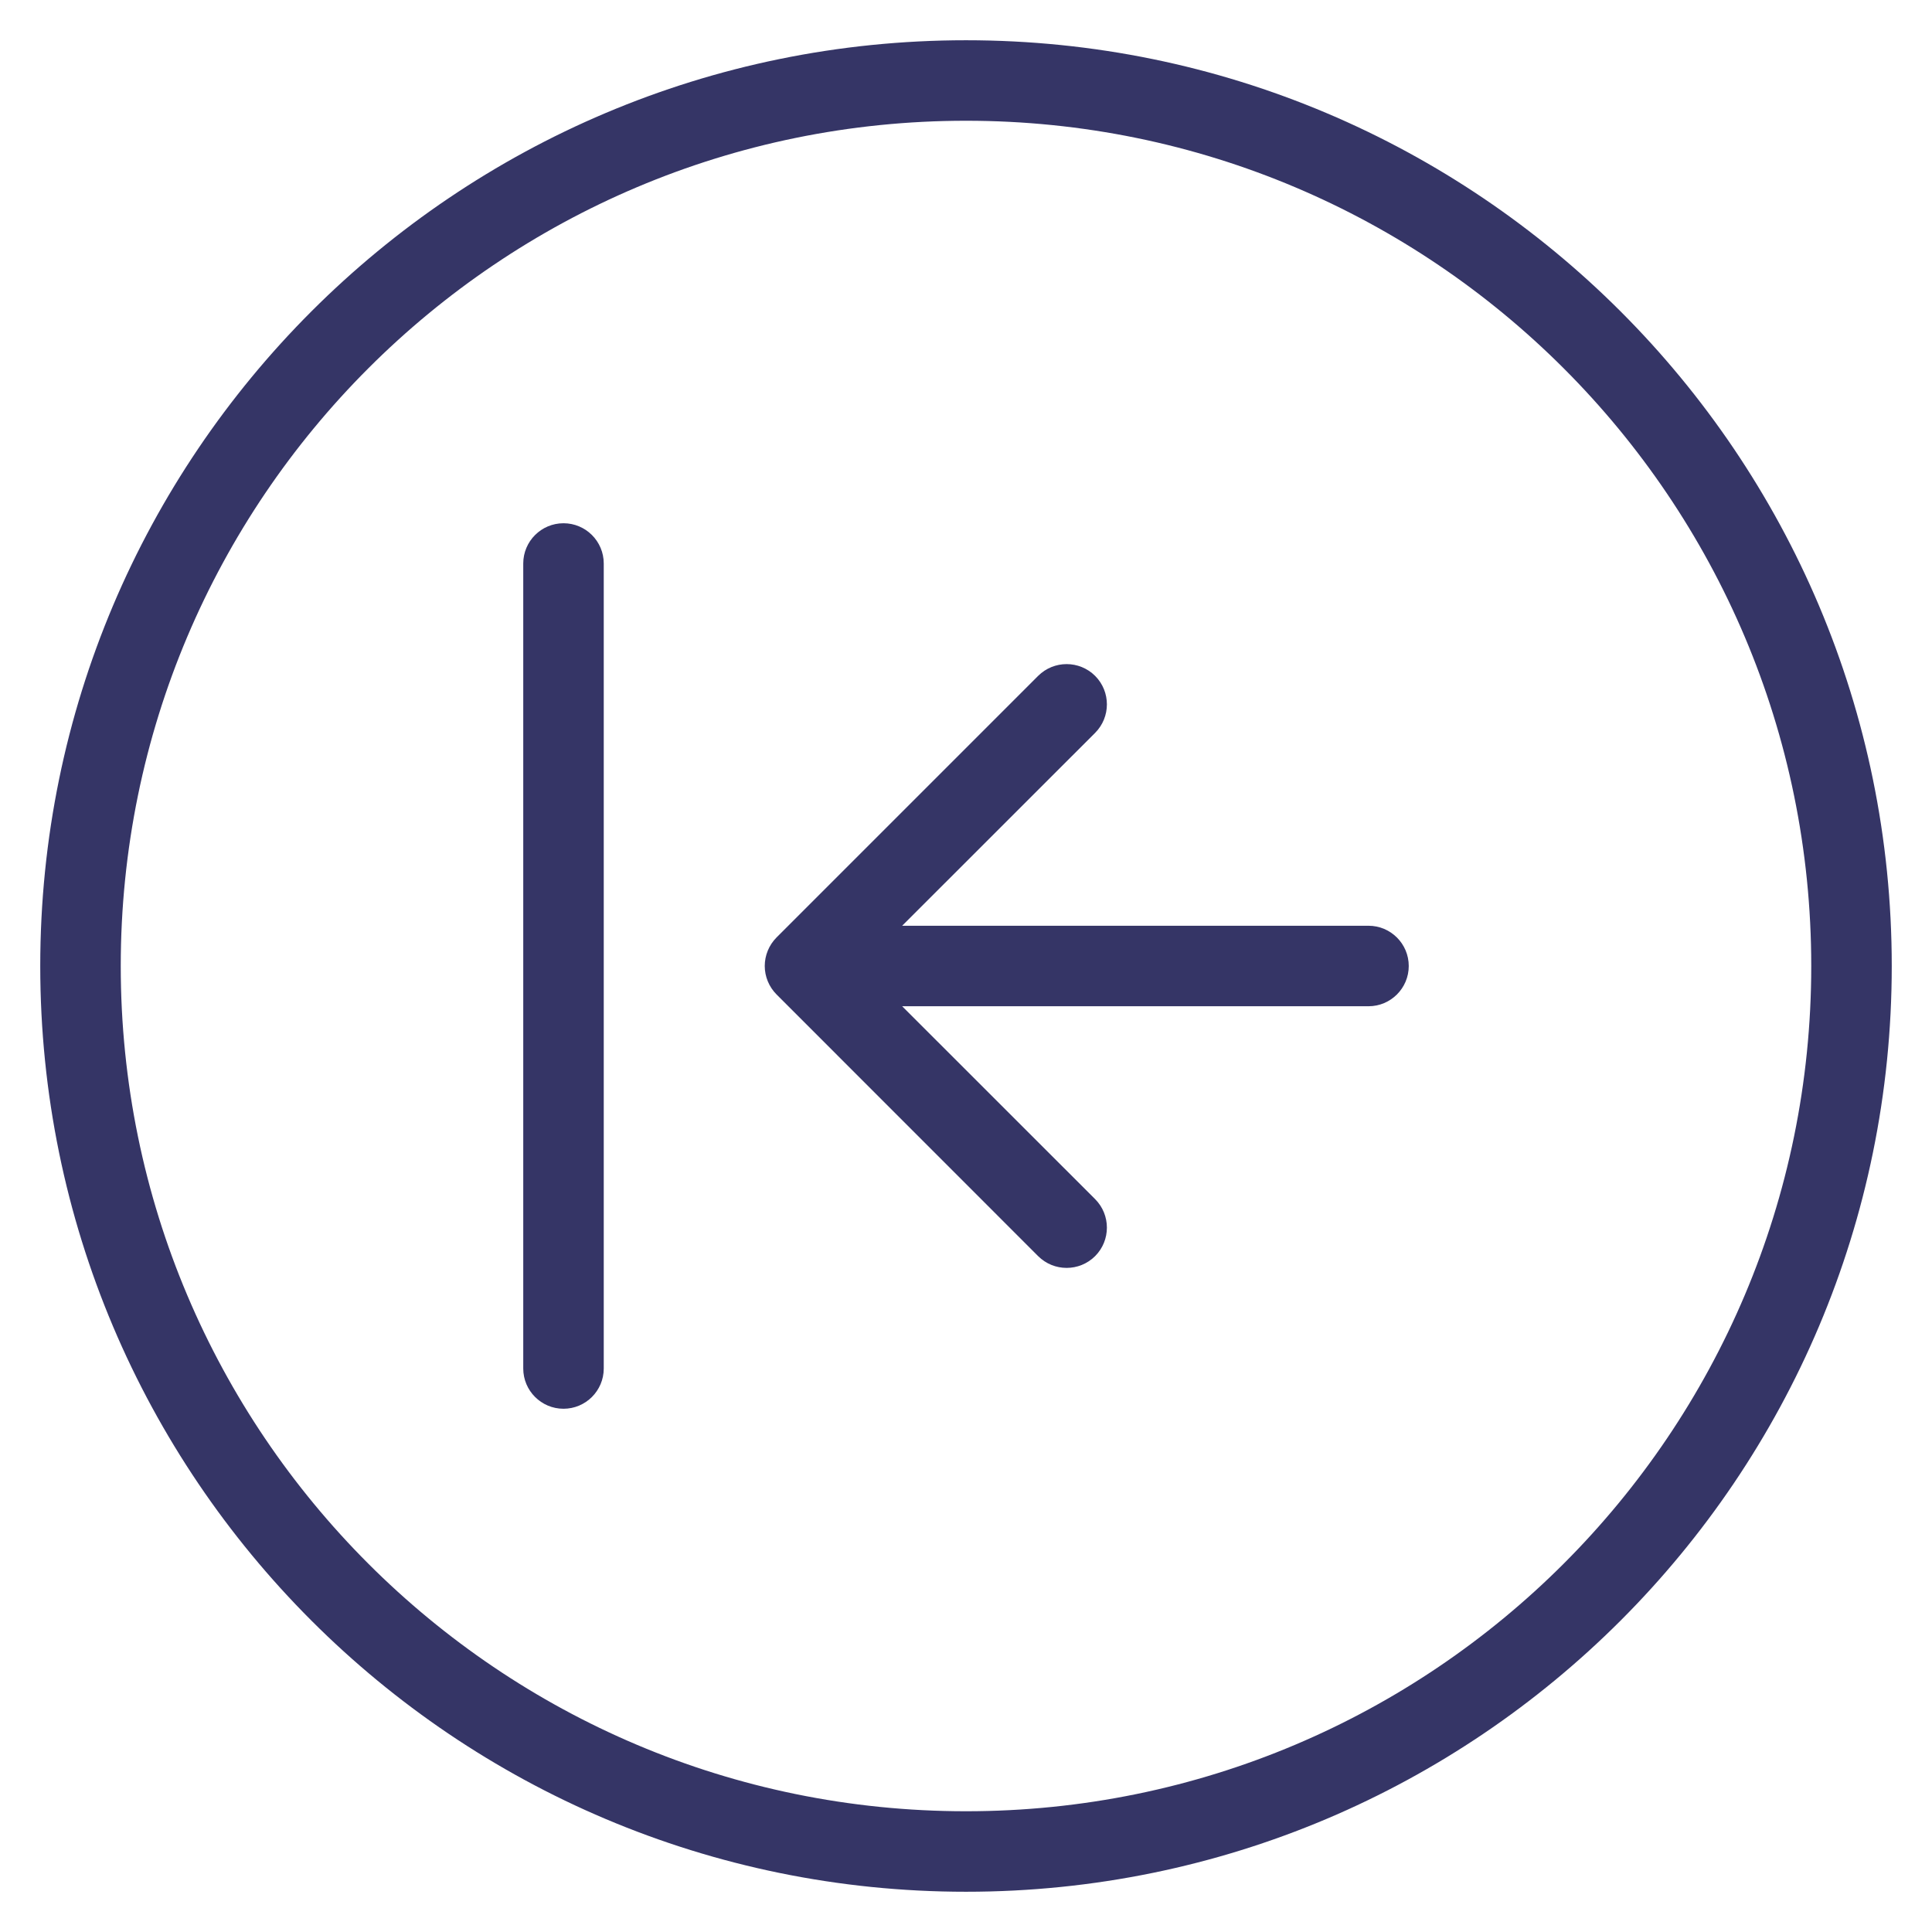 <svg width="24" height="24" viewBox="0 0 24 24" fill="none" xmlns="http://www.w3.org/2000/svg">
<g clip-path="url(#clip0_9001_266778)">
<path d="M13.604 14.896C13.799 15.092 13.799 15.408 13.604 15.604C13.408 15.799 13.092 15.799 12.896 15.604L9.646 12.353C9.553 12.259 9.5 12.132 9.5 12C9.5 11.867 9.553 11.74 9.646 11.646L12.896 8.396C13.092 8.201 13.408 8.201 13.604 8.396C13.799 8.592 13.799 8.908 13.604 9.104L11.207 11.5H17C17.276 11.5 17.5 11.724 17.5 12C17.5 12.276 17.276 12.5 17 12.5H11.207L13.604 14.896Z" fill="#353566"/>
<path d="M7.5 17C7.5 17.276 7.276 17.5 7 17.5C6.724 17.5 6.5 17.276 6.5 17V7C6.5 6.724 6.724 6.5 7 6.5C7.276 6.5 7.5 6.724 7.5 7V17Z" fill="#353566"/>
<path fill-rule="evenodd" clip-rule="evenodd" d="M12 0.5C5.649 0.5 0.5 5.649 0.5 12C0.5 18.351 5.649 23.5 12 23.5C18.351 23.5 23.5 18.351 23.5 12C23.5 5.649 18.351 0.5 12 0.5ZM1.5 12C1.5 6.201 6.201 1.5 12 1.5C17.799 1.5 22.5 6.201 22.5 12C22.5 17.799 17.799 22.5 12 22.5C6.201 22.5 1.5 17.799 1.5 12Z" fill="#353566"/>
</g>
<defs>
<clipPath id="clip0_9001_266778">
<rect width="24" height="24" fill="white"/>
</clipPath>
</defs>
</svg>
